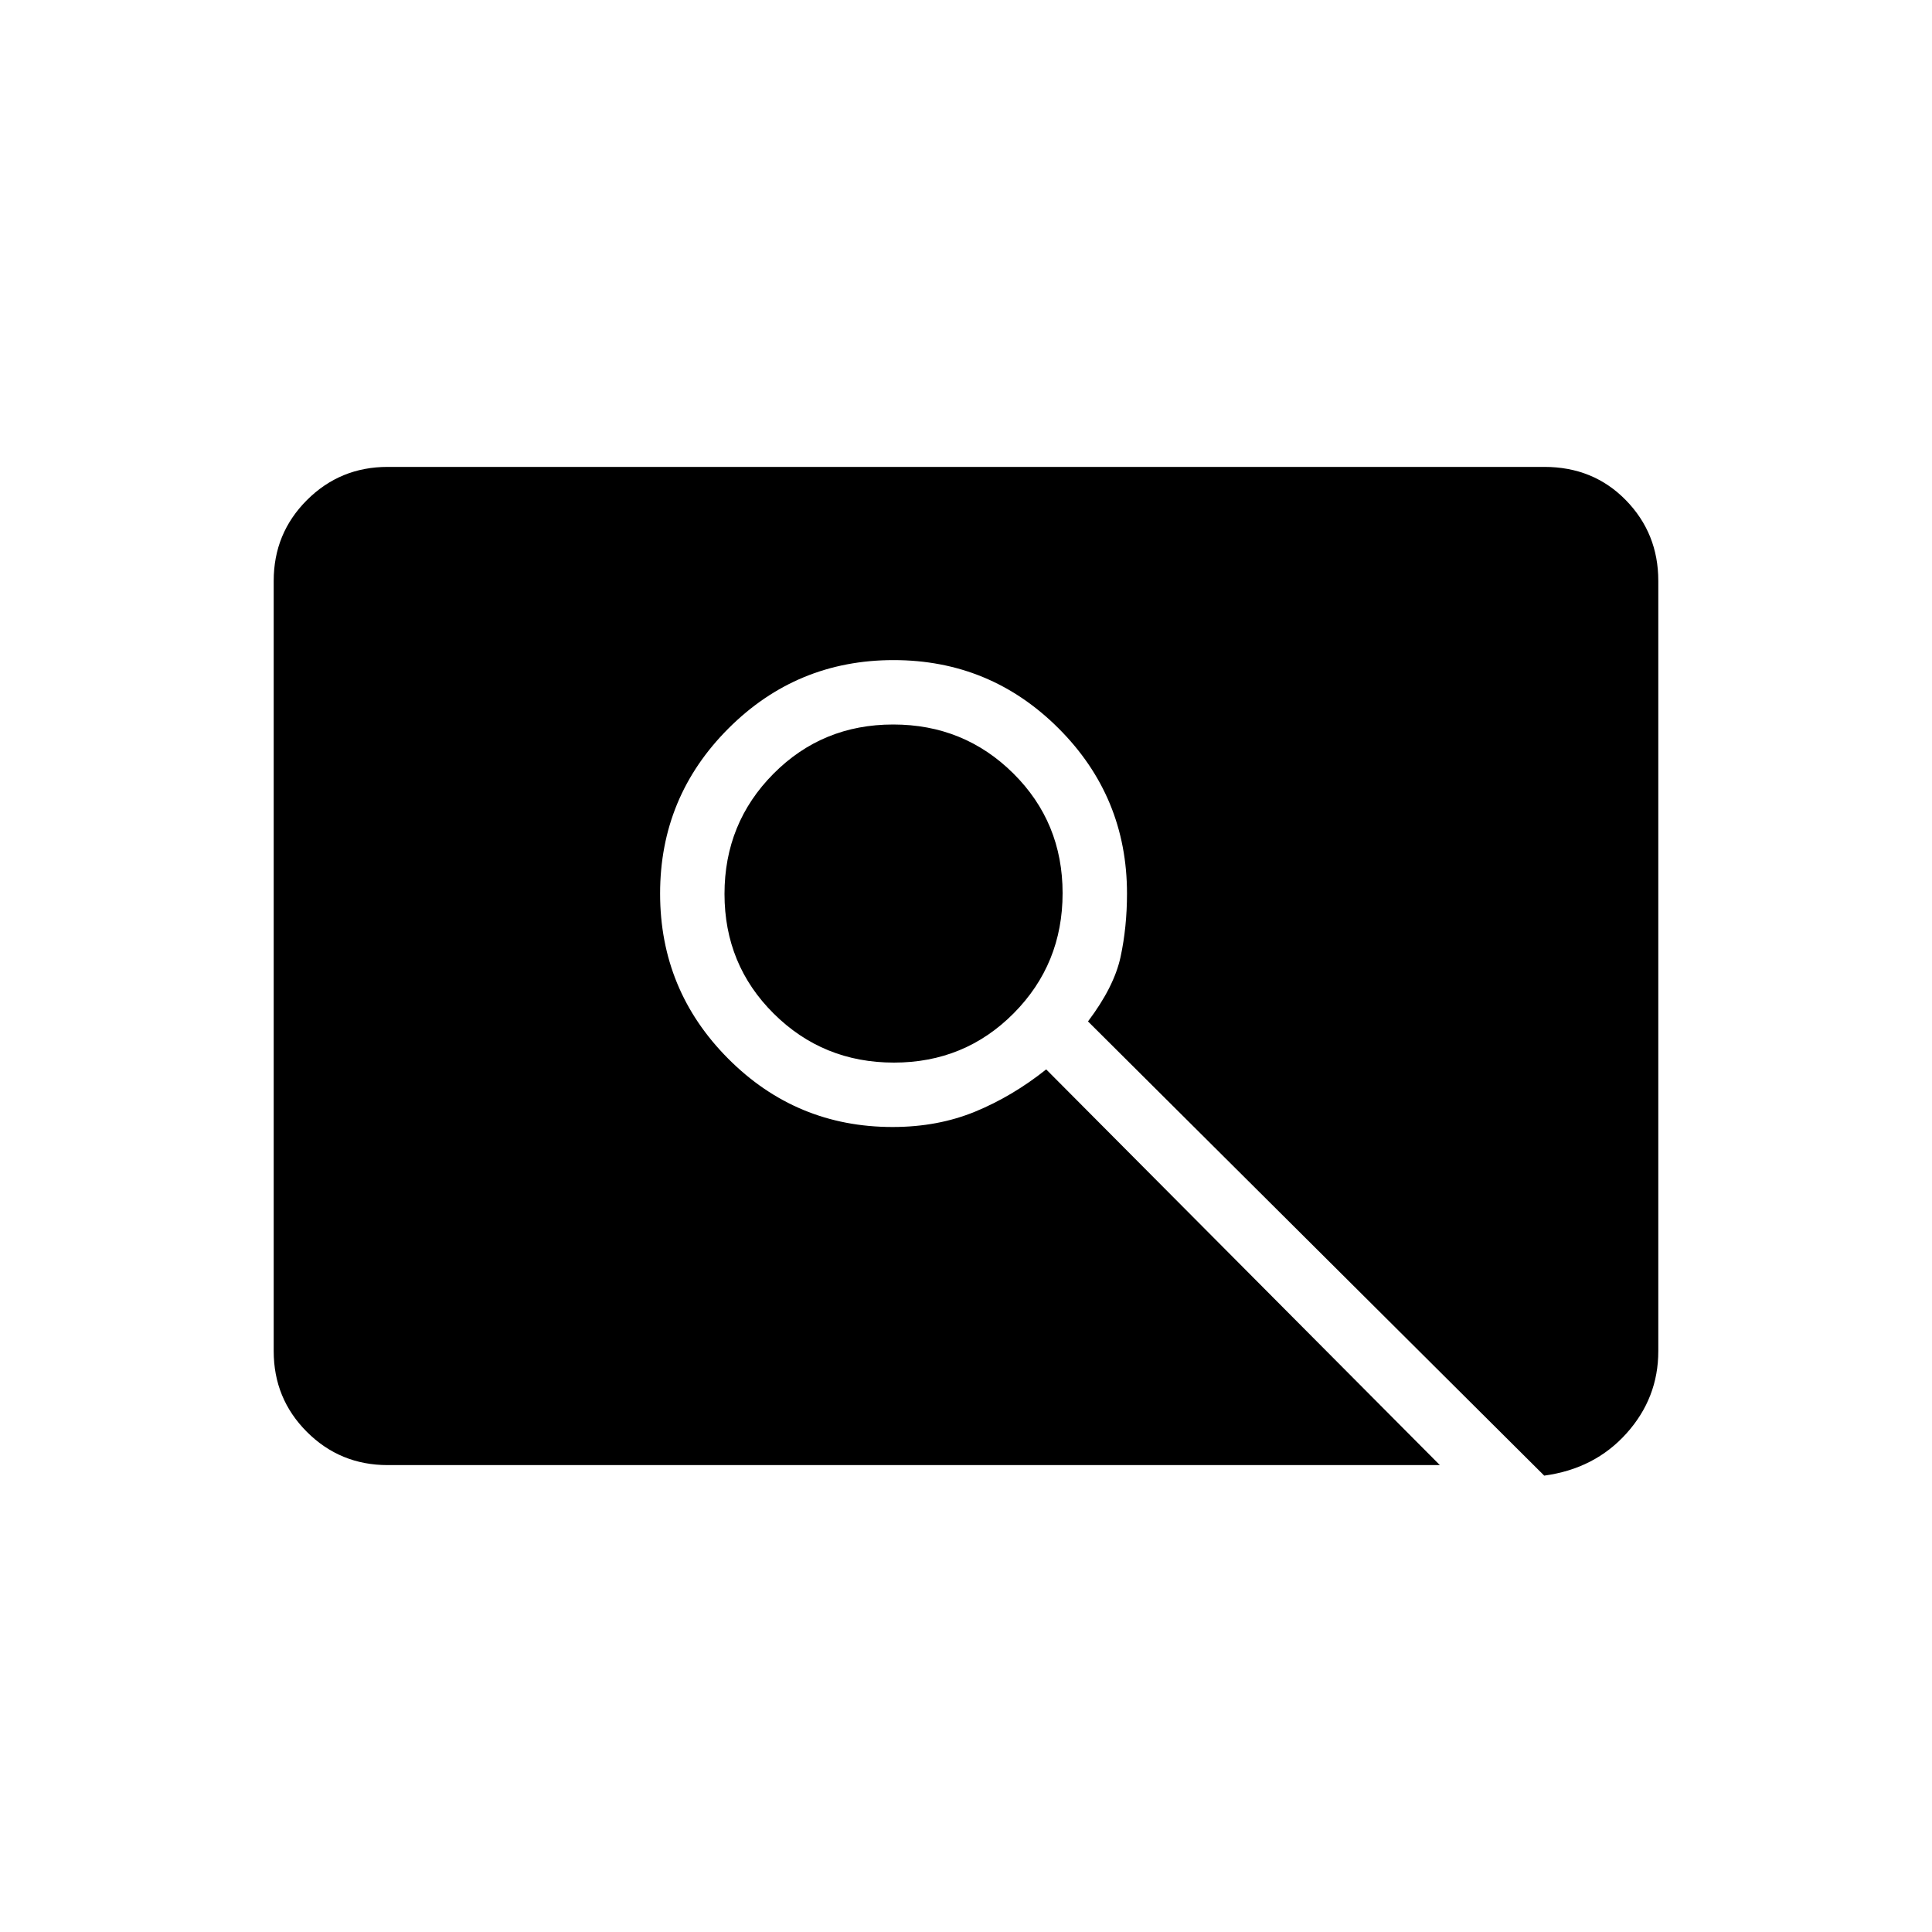 <svg xmlns="http://www.w3.org/2000/svg" height="20" viewBox="0 -960 960 960" width="20"><path d="M444.2-432q-35.2 0-59.7-24.3-24.5-24.31-24.5-59.5 0-35.2 24.3-59.7 24.31-24.5 59.5-24.5 35.2 0 59.7 24.3 24.5 24.31 24.5 59.5 0 35.2-24.3 59.7-24.31 24.5-59.5 24.5ZM192.62-232q-23.62 0-40.12-16.5Q136-265 136-288.62v-382.76q0-23.62 16.5-40.12Q169-728 192.62-728h574.76q24.32 0 40.47 16.5T824-671.38v382.76q0 23.27-15.81 40.87-15.81 17.6-40.88 20.98L540.62-452.46q13-17.23 16.19-32.08Q560-499.38 560-516q0-48.08-33.96-82.04Q492.08-632 444-632q-48.08 0-82.04 33.96Q328-564.08 328-516q0 48.08 33.83 82.04Q395.65-400 443.53-400q22.47 0 41.05-7.65 18.57-7.66 35.27-20.97L715.46-232H192.62Z"/></svg>